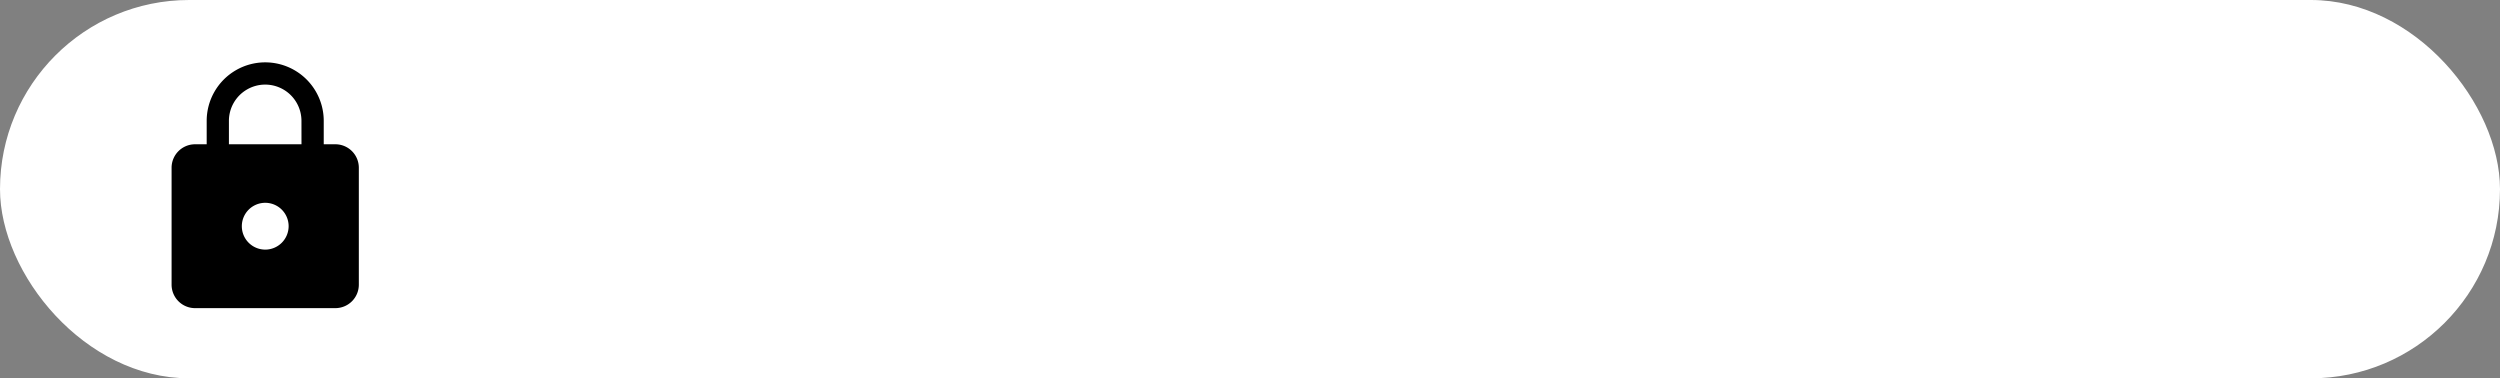 <svg xmlns="http://www.w3.org/2000/svg" width="641" height="97" viewBox="0 0 641 97">
  <rect x="0" y="0" width="641" height="97" fill="#808080" stroke="none"/>
  <g id="Grupo_14" data-name="Grupo 14" transform="translate(-320 -841)">
    <rect id="Rectángulo_1" data-name="Rectángulo 1" width="641" height="97" rx="48.5" transform="translate(320 841)" fill="#fff"/>
    <g id="padlock_icon" transform="translate(351.992 853.992)">
      <path id="Trazado_12" data-name="Trazado 12" d="M0,0H72.017V72.017H0Z" fill="none"/>
      <path id="Trazado_13" data-name="Trazado 13" d="M46.01,22h-3V16A15,15,0,0,0,13,16v6H10a6.019,6.019,0,0,0-6,6V58.013a6.019,6.019,0,0,0,6,6H46.01a6.019,6.019,0,0,0,6-6V28.006A6.019,6.019,0,0,0,46.01,22Zm-18,27.006a6,6,0,1,1,6-6A6.019,6.019,0,0,1,28.006,49.011ZM37.308,22H18.7V16a9.3,9.3,0,0,1,18.6,0Z" transform="translate(8.003 2.001)"/>
    </g>
  </g>
</svg>
